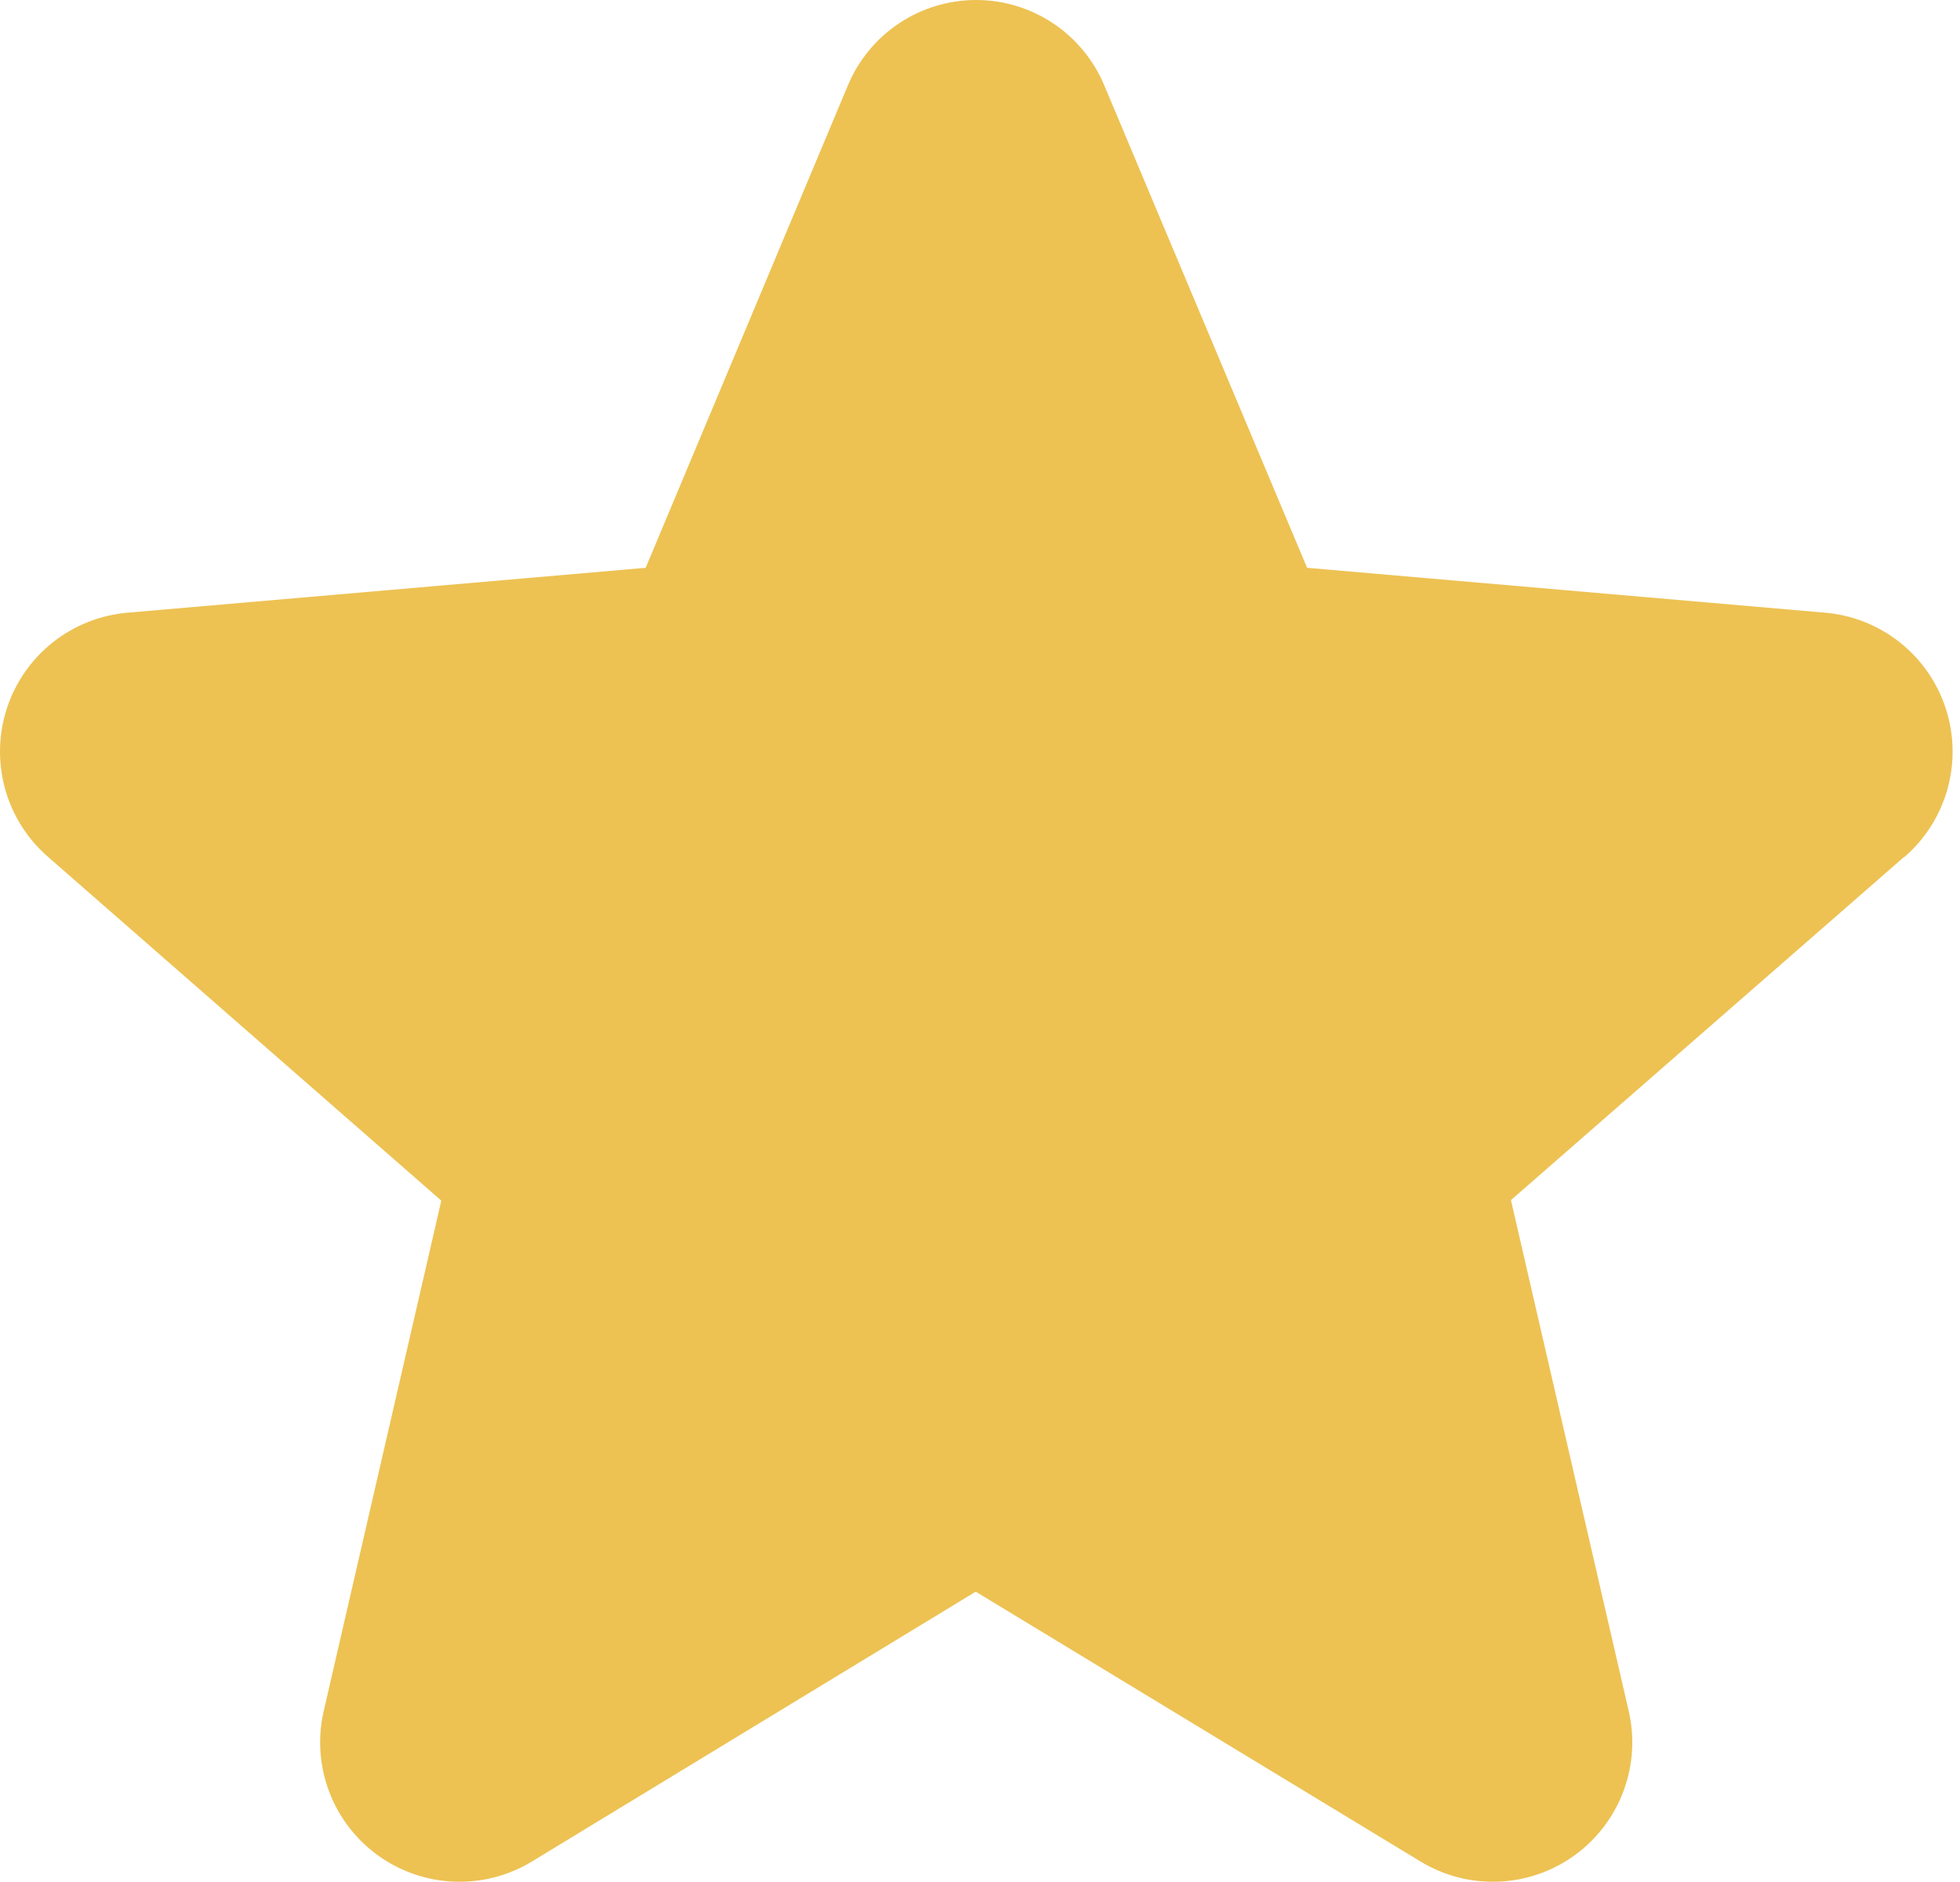 <svg width="225" height="216" viewBox="0 0 225 216" fill="none" xmlns="http://www.w3.org/2000/svg">
<path d="M218.55 98.378L173.45 137.738L186.96 196.338C187.675 199.401 187.471 202.608 186.374 205.556C185.276 208.504 183.334 211.063 180.79 212.913C178.246 214.764 175.213 215.823 172.07 215.959C168.928 216.095 165.815 215.302 163.12 213.678L112.01 182.678L61.01 213.678C58.316 215.302 55.203 216.095 52.06 215.959C48.917 215.823 45.884 214.764 43.34 212.913C40.796 211.063 38.854 208.504 37.757 205.556C36.659 202.608 36.455 199.401 37.17 196.338L50.66 137.798L5.55 98.378C3.164 96.32 1.439 93.604 0.591 90.57C-0.257 87.535 -0.191 84.318 0.782 81.321C1.755 78.324 3.591 75.682 6.06 73.724C8.529 71.767 11.521 70.582 14.66 70.318L74.12 65.168L97.33 9.808C98.542 6.903 100.587 4.422 103.206 2.677C105.825 0.931 108.903 0 112.05 0C115.198 0 118.275 0.931 120.894 2.677C123.514 4.422 125.558 6.903 126.77 9.808L150.05 65.168L209.49 70.318C212.63 70.582 215.622 71.767 218.091 73.724C220.56 75.682 222.396 78.324 223.368 81.321C224.341 84.318 224.408 87.535 223.56 90.57C222.711 93.604 220.986 96.32 218.6 98.378H218.55Z" fill="#EDC253"/>
</svg>
